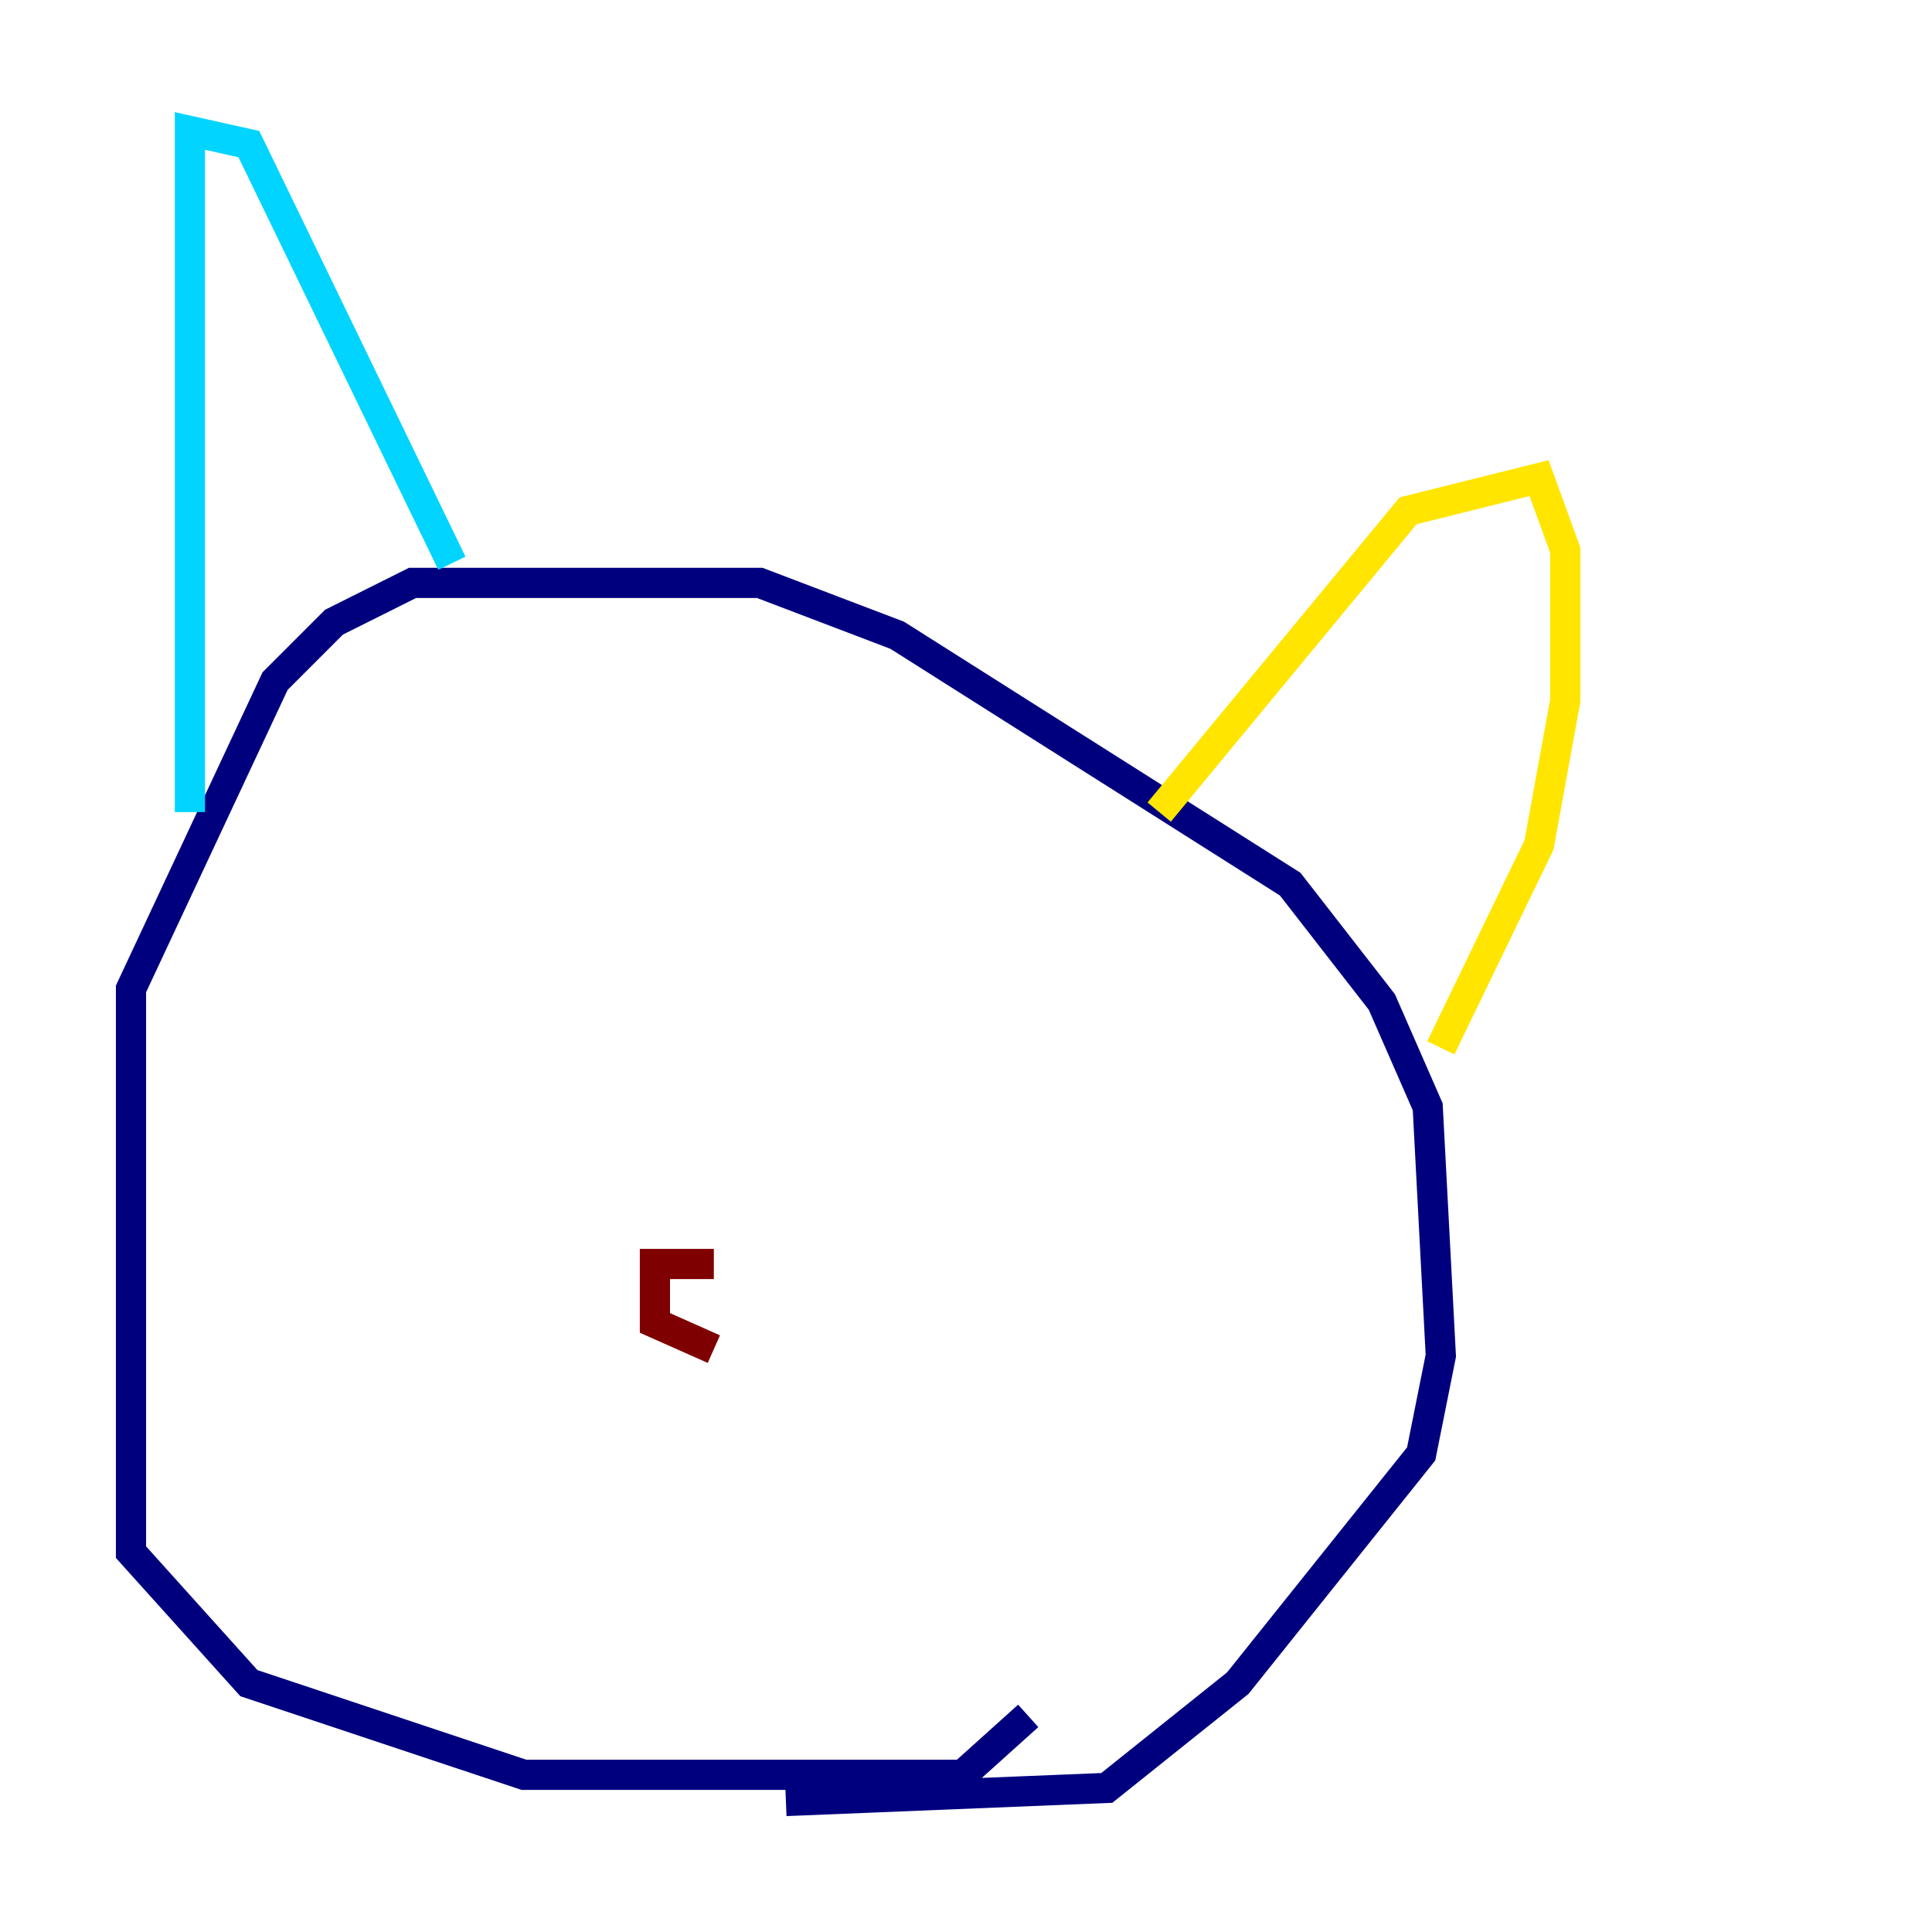 <?xml version="1.0" encoding="utf-8" ?>
<svg baseProfile="tiny" height="128" version="1.2" viewBox="0,0,128,128" width="128" xmlns="http://www.w3.org/2000/svg" xmlns:ev="http://www.w3.org/2001/xml-events" xmlns:xlink="http://www.w3.org/1999/xlink"><defs /><polyline fill="none" points="68.122,113.681 63.783,117.586 34.712,117.586 16.488,111.512 8.678,102.834 8.678,65.519 18.224,45.125 22.129,41.22 27.336,38.617 50.332,38.617 59.444,42.088 85.478,58.576 91.552,66.386 94.59,73.329 95.458,89.817 94.156,96.325 82.007,111.512 73.329,118.454 52.068,119.322" stroke="#00007f" stroke-width="2" /><polyline fill="none" points="12.583,53.803 12.583,8.678 16.488,9.546 29.939,37.315" stroke="#00d4ff" stroke-width="2" /><polyline fill="none" points="76.8,53.803 93.288,33.844 101.966,31.675 103.702,36.447 103.702,46.427 101.966,55.973 95.458,69.424" stroke="#ffe500" stroke-width="2" /><polyline fill="none" points="47.295,89.383 43.39,87.647 43.39,83.742 47.295,83.742" stroke="#7f0000" stroke-width="2" /></svg>